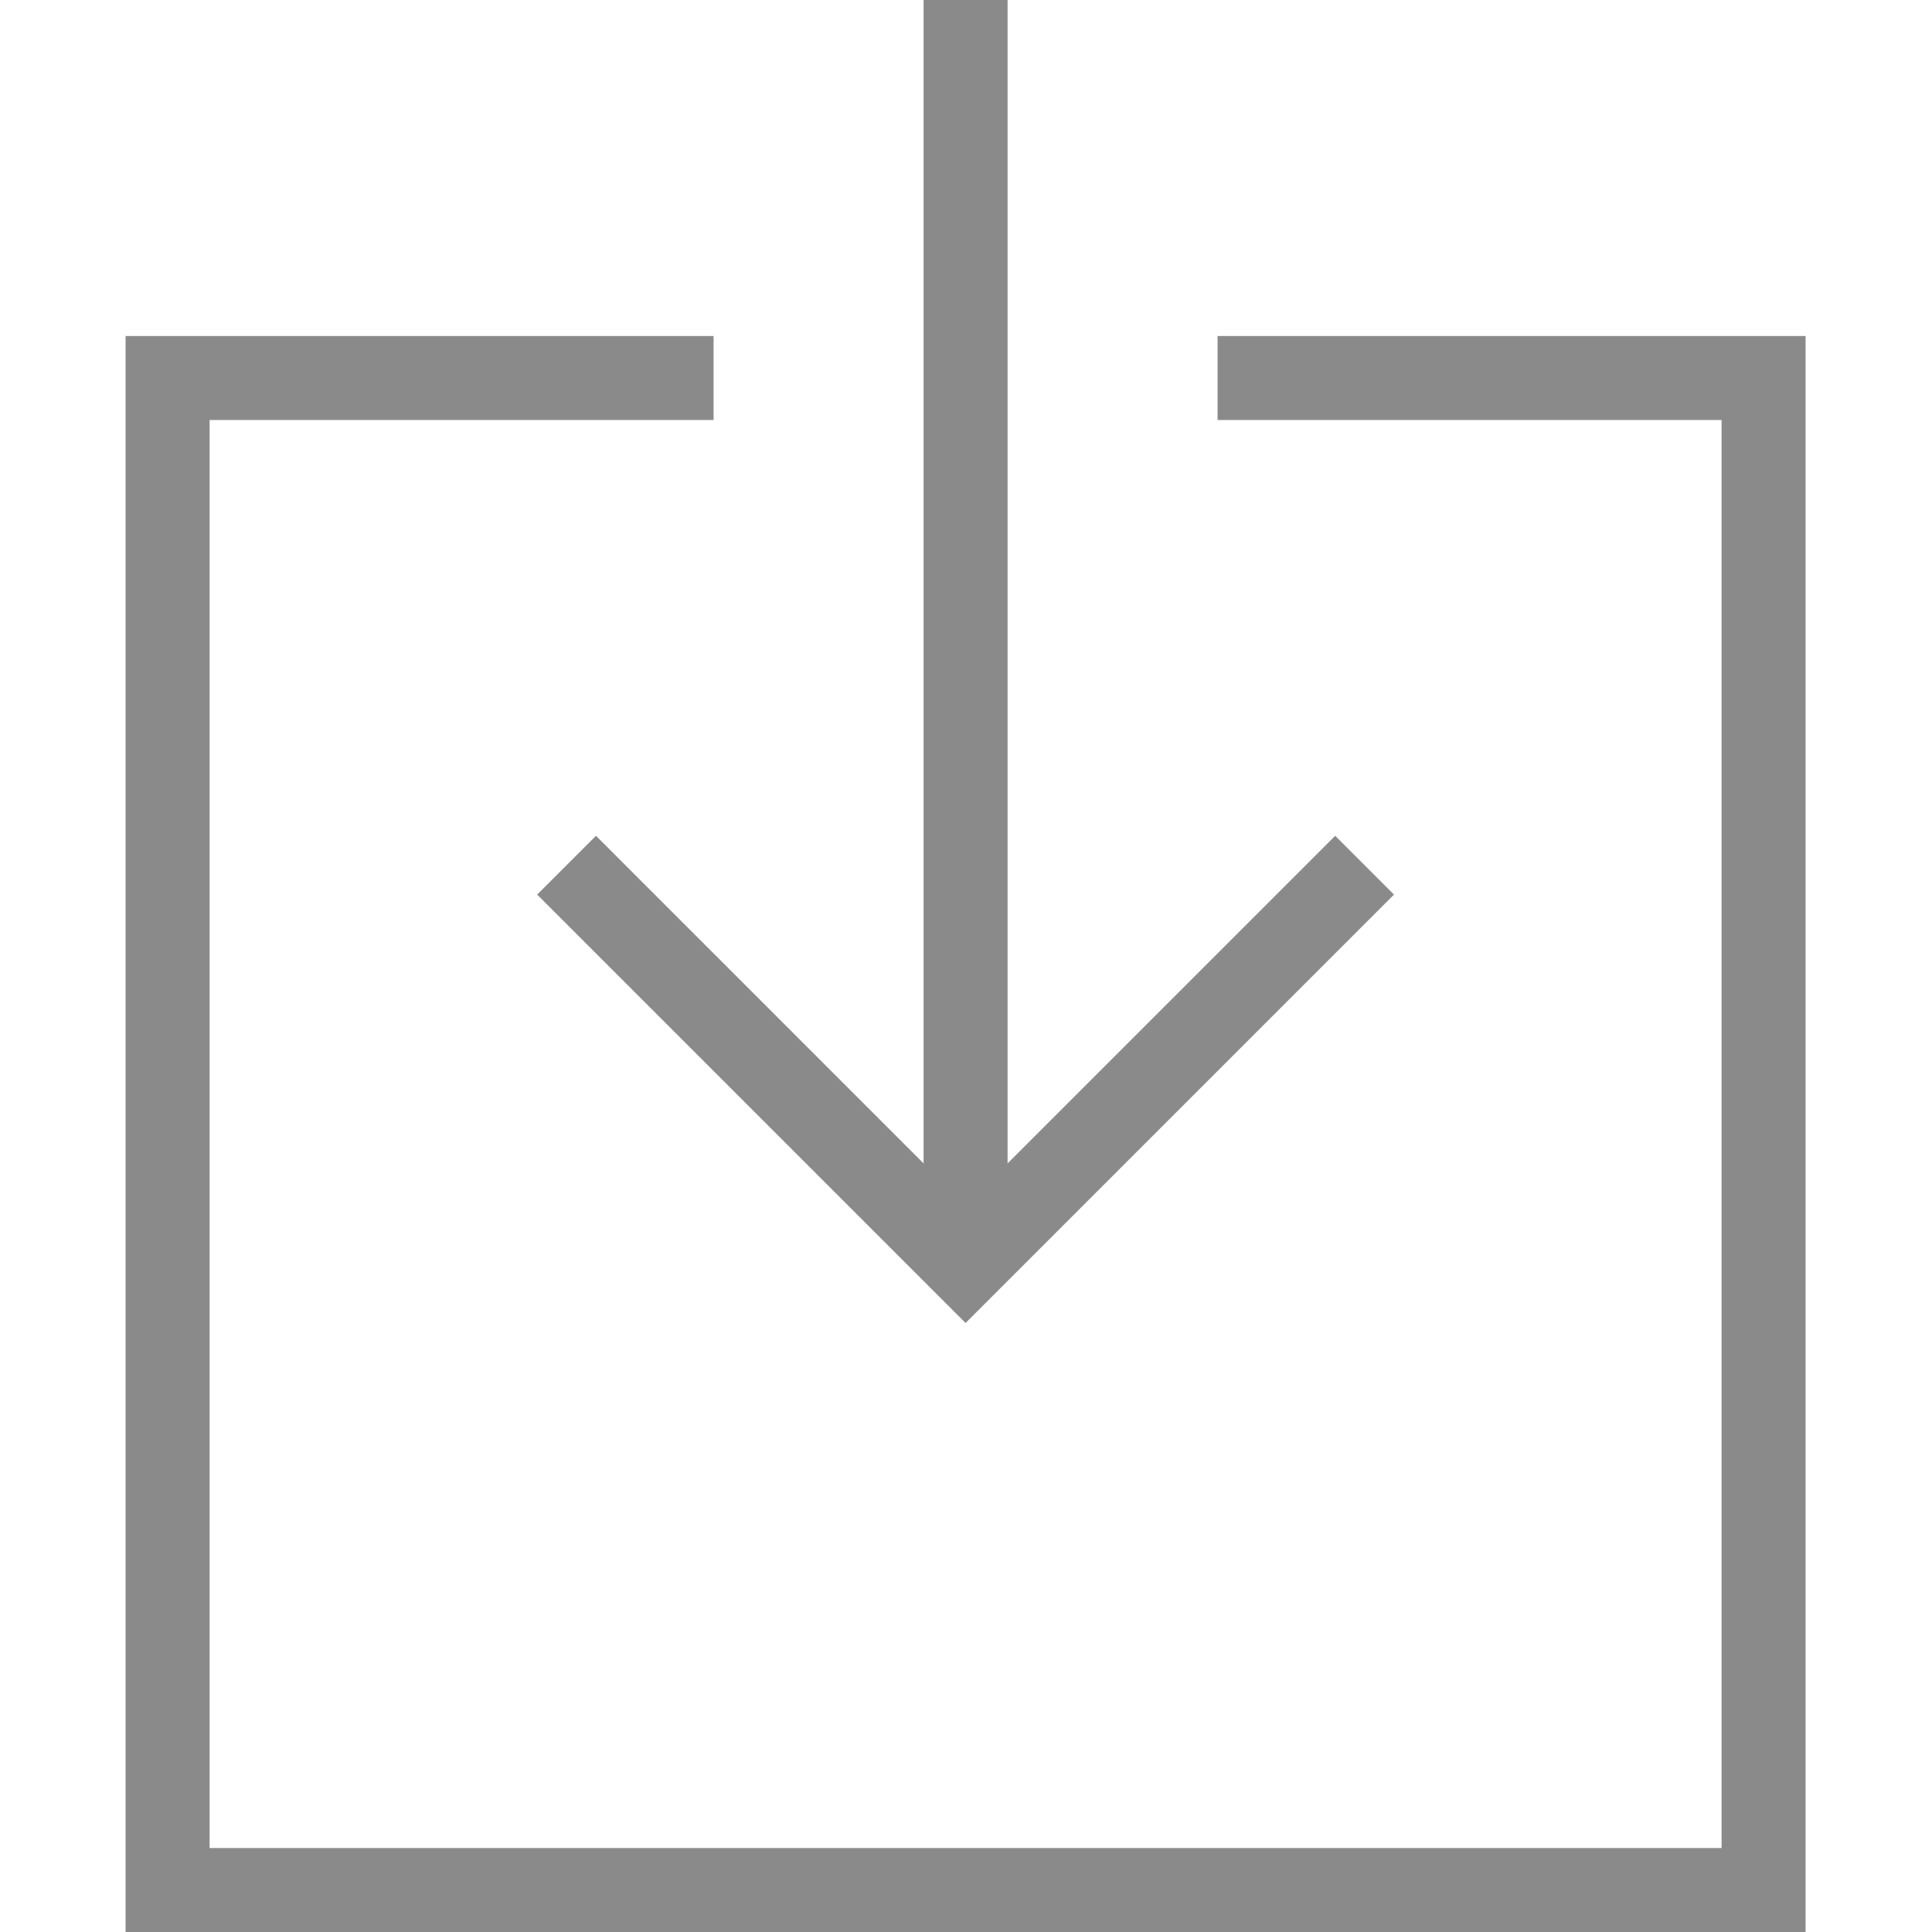 <svg version="1.2" xmlns="http://www.w3.org/2000/svg" xmlns:xlink="http://www.w3.org/1999/xlink" overflow="visible" preserveAspectRatio="none" viewBox="-2.99 0 46 46" width="20" height="20"><g>
	<g>
		<path d="M9.8,21.3L20,31.5l10.2-10.2l-1.4-1.4L21,27.7V0h-2v27.7l-7.8-7.8L9.8,21.3z M26,8v2h12v34H2V10h12V8H0v38h40V8H26z" style="fill: rgb(138, 138, 138);" vector-effect="non-scaling-stroke"/>
	</g>
</g><g/></svg>